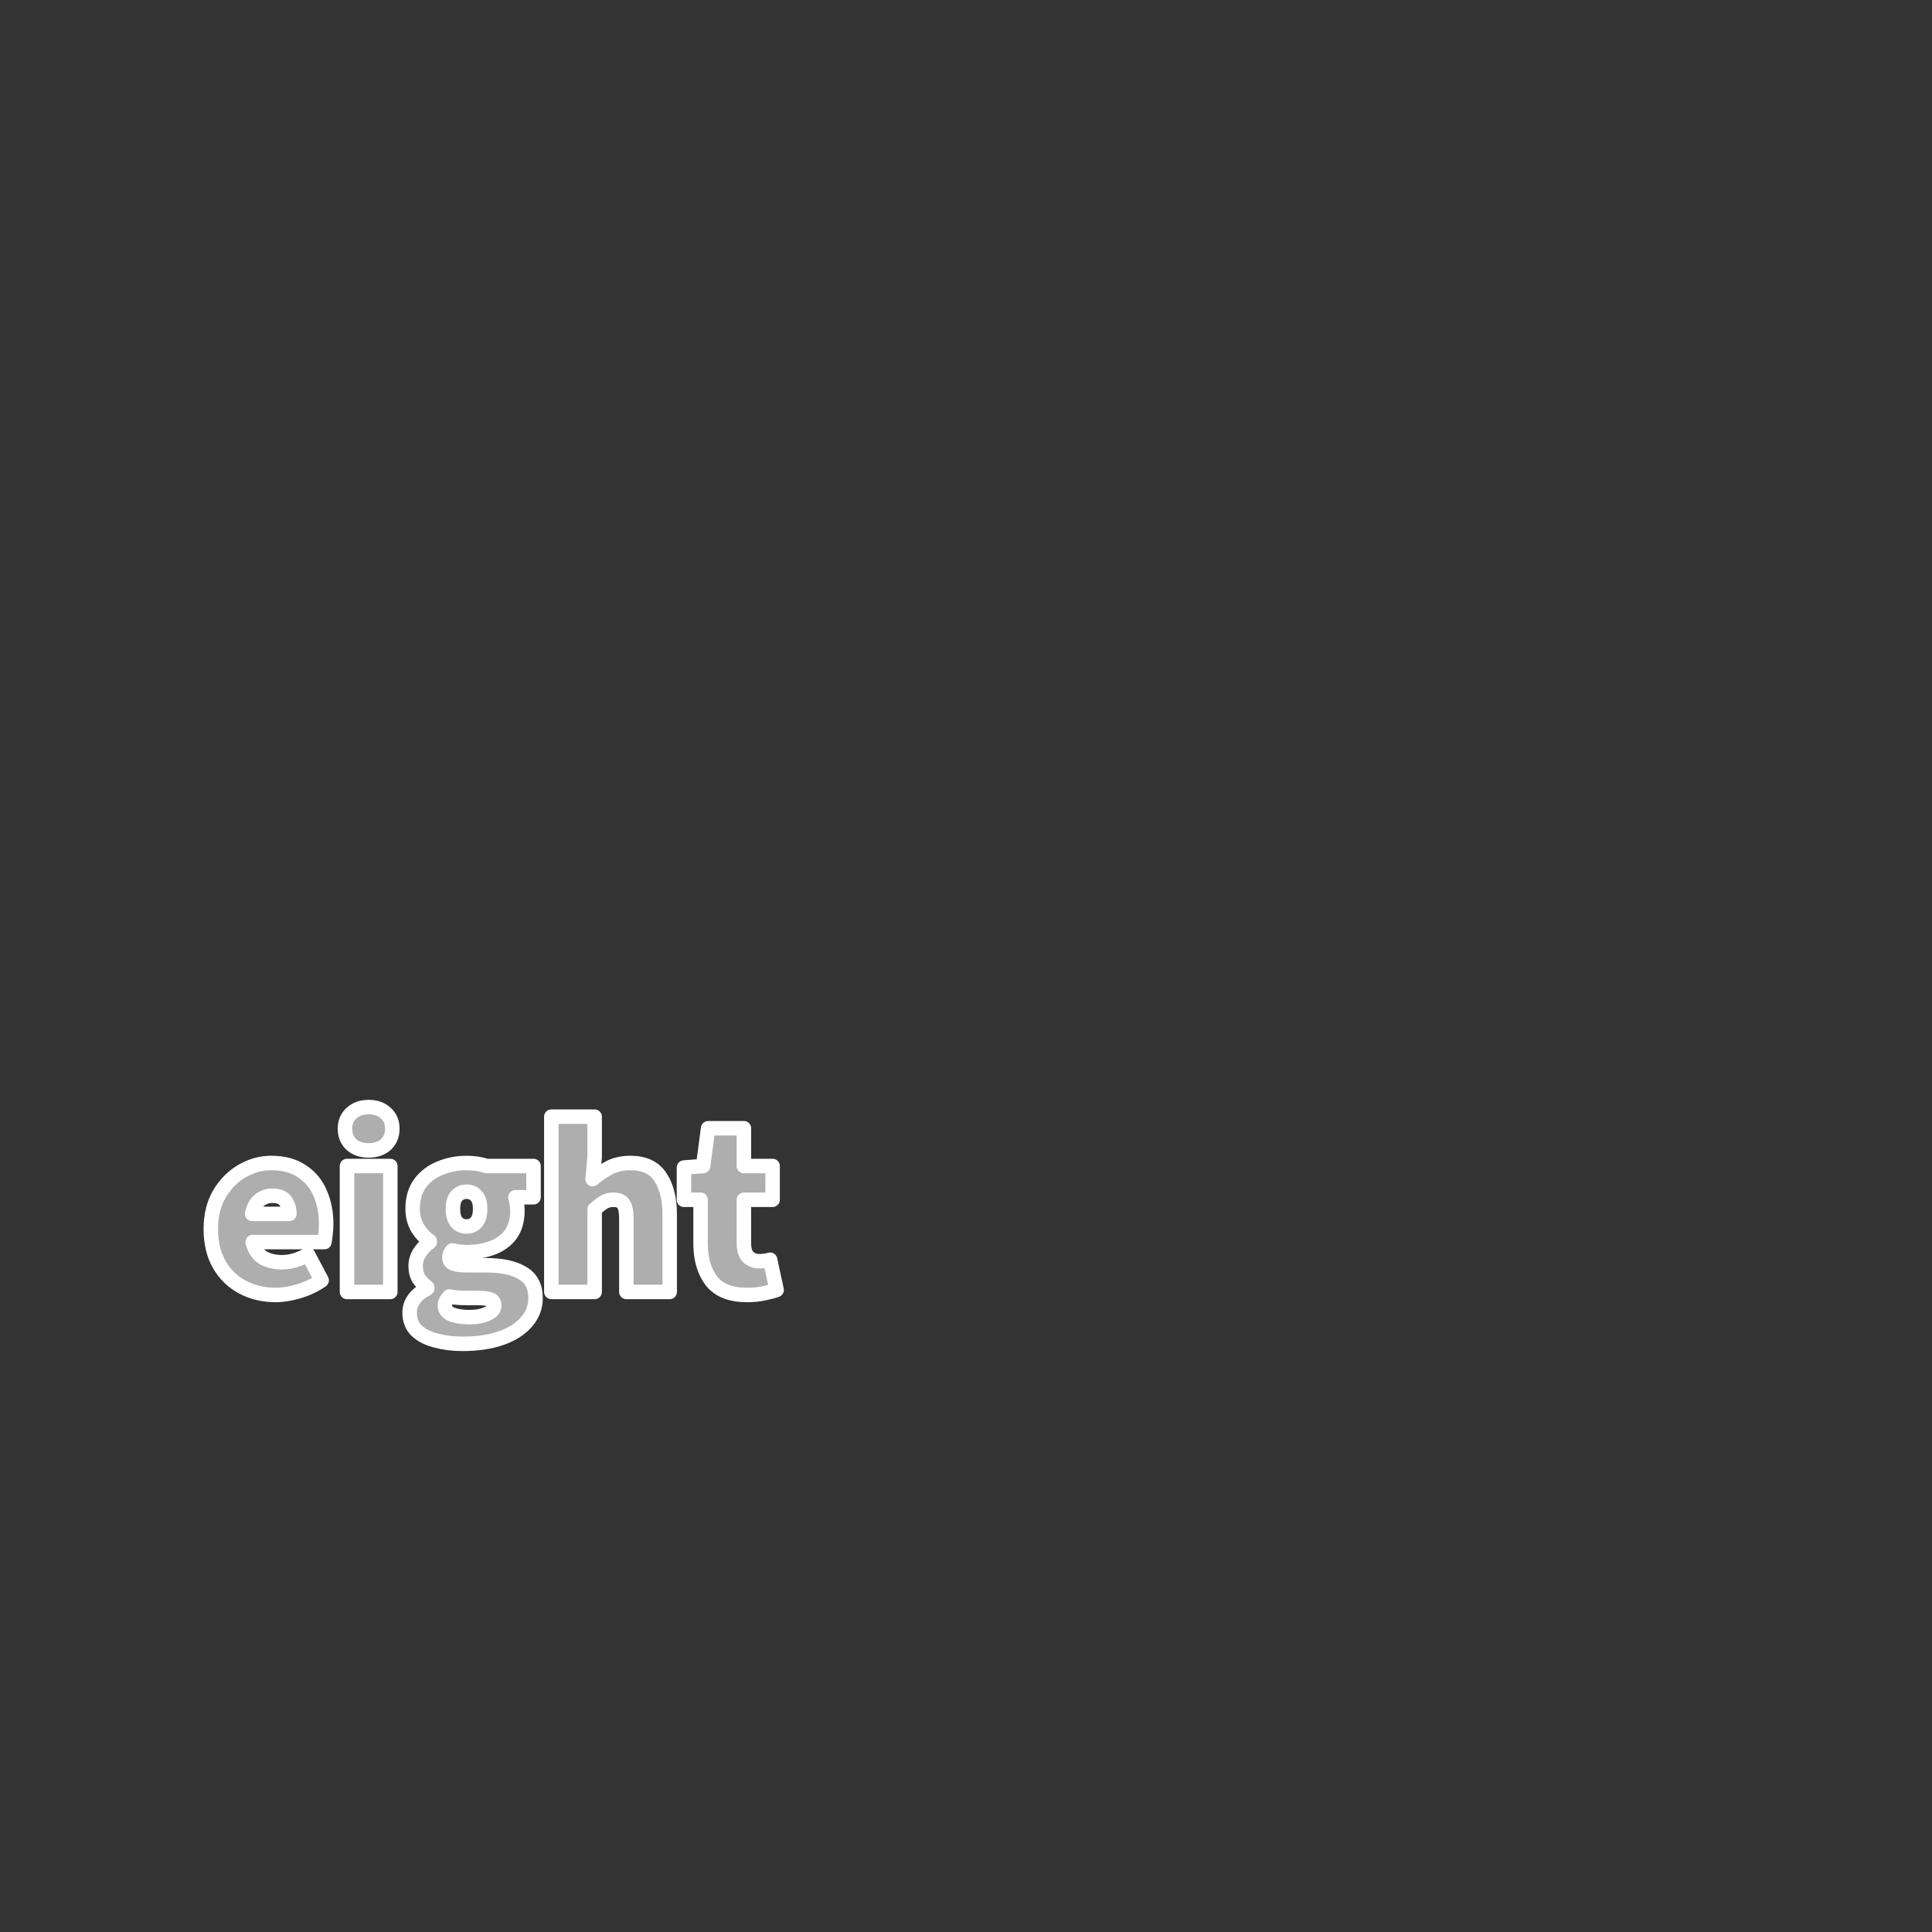 <svg width="800" height="800" viewBox="0 0 211.667 211.667" xmlns="http://www.w3.org/2000/svg"><rect x="0" y="0" width="211.667" height="211.667" fill="#333333" stroke="none"/><g style="font-size:27.593px;line-height:1.25;letter-spacing:-.313px;fill:#fff;fill-opacity:.602;stroke:#fff;stroke-width:1.587;stroke-linejoin:round;stroke-miterlimit:4;stroke-dasharray:none;stroke-opacity:1;paint-order:markers fill stroke"><path d="M30.216 141.875q-2.014 0-3.642-.855-1.6-.855-2.538-2.456-.938-1.628-.938-3.918 0-2.235.938-3.835.965-1.628 2.483-2.511 1.518-.883 3.2-.883 2.043 0 3.367.91 1.352.883 1.987 2.4.662 1.518.662 3.367 0 .607-.083 1.187-.055.552-.11.8h-7.864q.331 1.242 1.186 1.738.856.47 2.015.47 1.38 0 2.87-.829l1.49 2.815q-1.104.773-2.484 1.186-1.38.414-2.539.414zm-2.593-8.885h4.083q0-.8-.413-1.38-.387-.606-1.463-.606-.772 0-1.38.469-.607.469-.827 1.517zm10.393 8.554v-13.796h4.746v13.796zm2.373-15.507q-1.16 0-1.877-.634-.717-.663-.717-1.739t.717-1.71q.718-.663 1.877-.663t1.876.662q.717.635.717 1.711t-.717 1.739q-.717.634-1.876.634zm10.282 21.191q-1.573 0-2.897-.358-1.325-.332-2.125-1.077-.772-.745-.772-1.986 0-1.628 1.931-2.65v-.11q-.524-.386-.91-.938-.36-.58-.36-1.434 0-.718.415-1.408.441-.69 1.131-1.186v-.11q-.745-.497-1.324-1.408-.552-.938-.552-2.124 0-1.711.828-2.815.855-1.131 2.207-1.655 1.352-.552 2.87-.552 1.214 0 2.207.33h5.132v3.422h-1.986q.082.249.138.635.082.386.082.8 0 1.628-.745 2.65-.745.992-2.014 1.461-1.27.47-2.814.47-.69 0-1.546-.194-.33.304-.33.8 0 .442.44.635.47.193 1.49.193h2.07q2.594 0 4.001.856 1.435.828 1.435 2.731 0 1.49-.993 2.622-.966 1.131-2.76 1.766-1.793.634-4.249.634zm.442-12.858q.662 0 1.076-.469.414-.469.414-1.462 0-.966-.414-1.408-.414-.469-1.076-.469-.663 0-1.077.47-.413.44-.413 1.407 0 .993.413 1.462.414.47 1.077.47zm.33 9.933q1.16 0 1.932-.358.773-.331.773-.91 0-.553-.497-.69-.469-.139-1.352-.139h-1.076q-.828 0-1.27-.055-.413-.027-.717-.11-.496.497-.496.993 0 .662.745.966.772.303 1.959.303zm8.959-2.759V122.34h4.746v4.47l-.221 2.373q.717-.635 1.71-1.187 1.022-.58 2.429-.58 2.29 0 3.283 1.546 1.021 1.518 1.021 4.084v8.498h-4.746v-7.891q0-1.325-.33-1.766-.332-.442-1.05-.442-.661 0-1.103.276-.441.276-.993.773v9.05zm21.43.331q-2.677 0-3.89-1.545-1.187-1.573-1.187-4.084v-4.8h-1.821v-3.533l2.097-.165.552-4.139H81.5v4.139h3.145v3.697H81.5v4.719q0 1.13.496 1.572.497.442 1.16.442.717 0 1.213-.166l.718 3.311q-.525.194-1.352.36-.828.192-1.904.192z" style="font-weight:900;font-family:'Source Sans Pro';-inkscape-font-specification:'Source Sans Pro Heavy';fill:#fff;fill-opacity:.602;stroke:#fff;stroke-width:1.587;stroke-linejoin:round;stroke-miterlimit:4;stroke-dasharray:none;stroke-opacity:1;paint-order:markers fill stroke" aria-label="eight"/></g></svg>